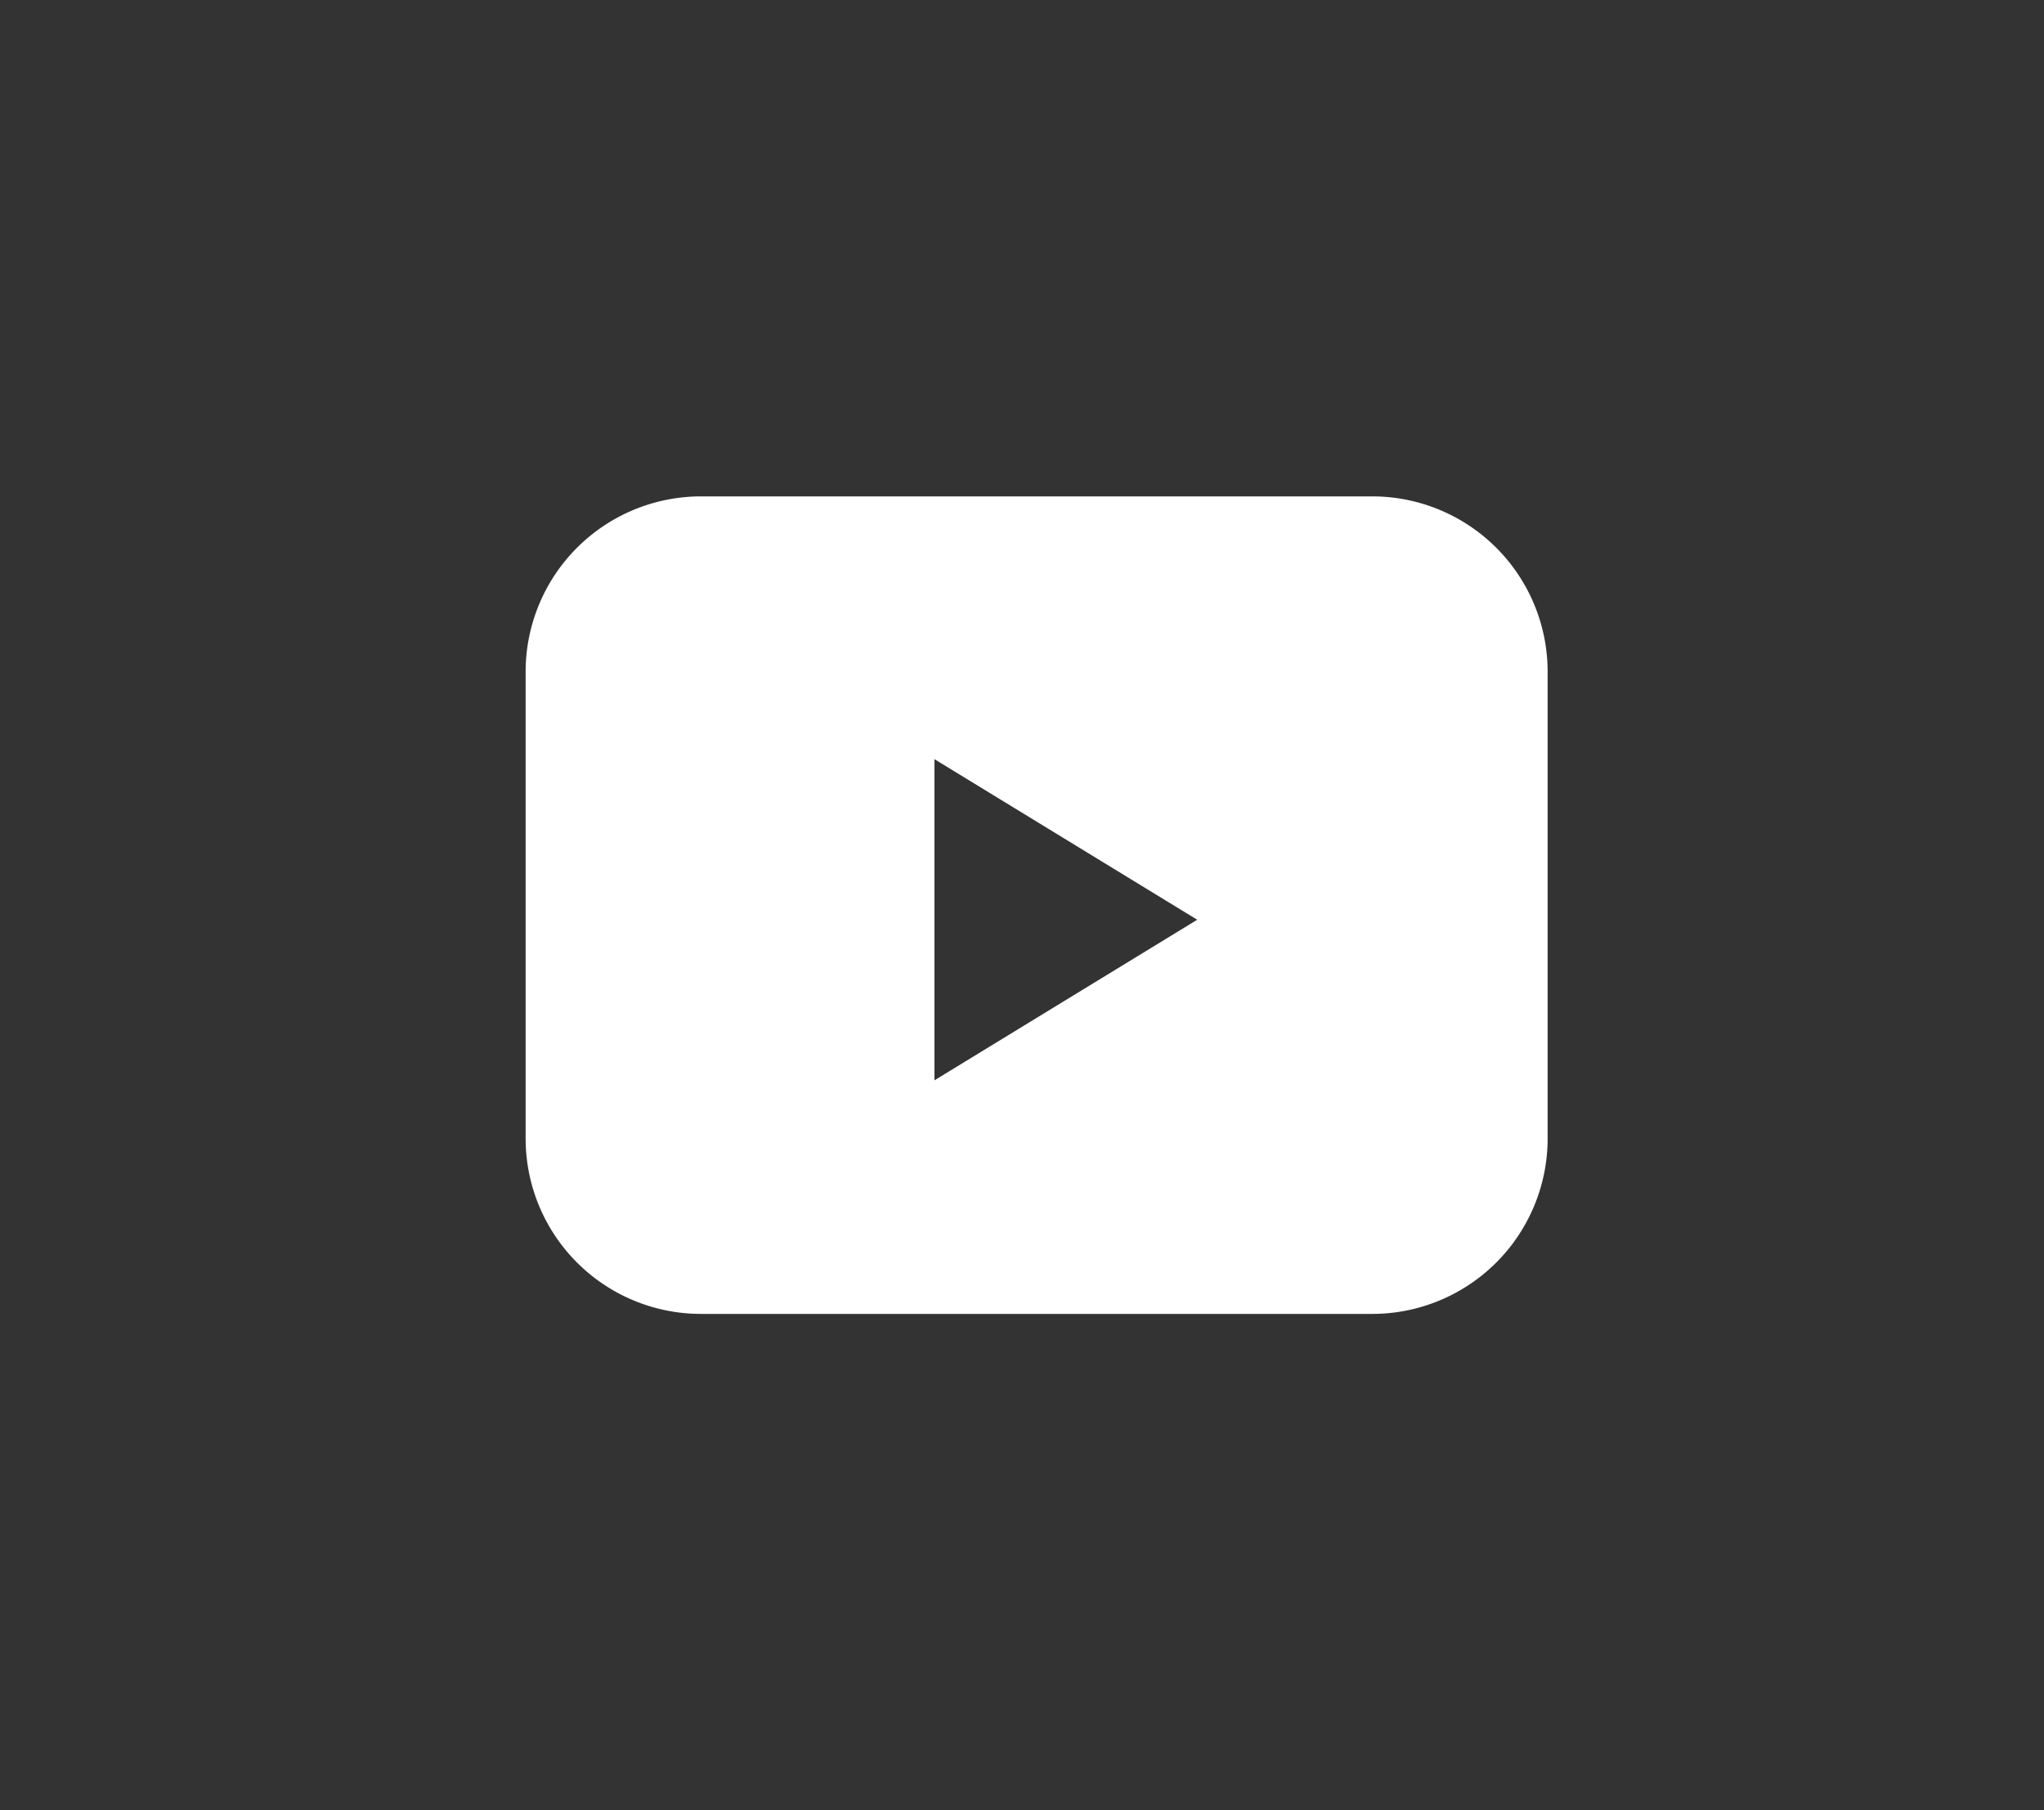 <svg xmlns="http://www.w3.org/2000/svg" width="70" height="62" viewBox="0 0 70 62">
  <rect x="0" y="0" width="70" height="62" fill="#333333" stroke="none"/>
  <g id="ic_digitalsignage" transform="translate(-4706 -1345)">
    <rect id="Rectangle_1664" data-name="Rectangle 1664" width="70" height="62" transform="translate(4706 1345)" opacity="0"/>
    <path id="Subtraction_15" data-name="Subtraction 15" d="M-10161,3178h-23a6.007,6.007,0,0,1-6-6v-16a6.007,6.007,0,0,1,6-6h23a6.006,6.006,0,0,1,6,6v16A6.006,6.006,0,0,1-10161,3178Zm-15-19h0v11l9-5.5-9-5.5Z" transform="translate(14914.001 -1787.999)" fill="#fff"/>
  </g>
</svg>
